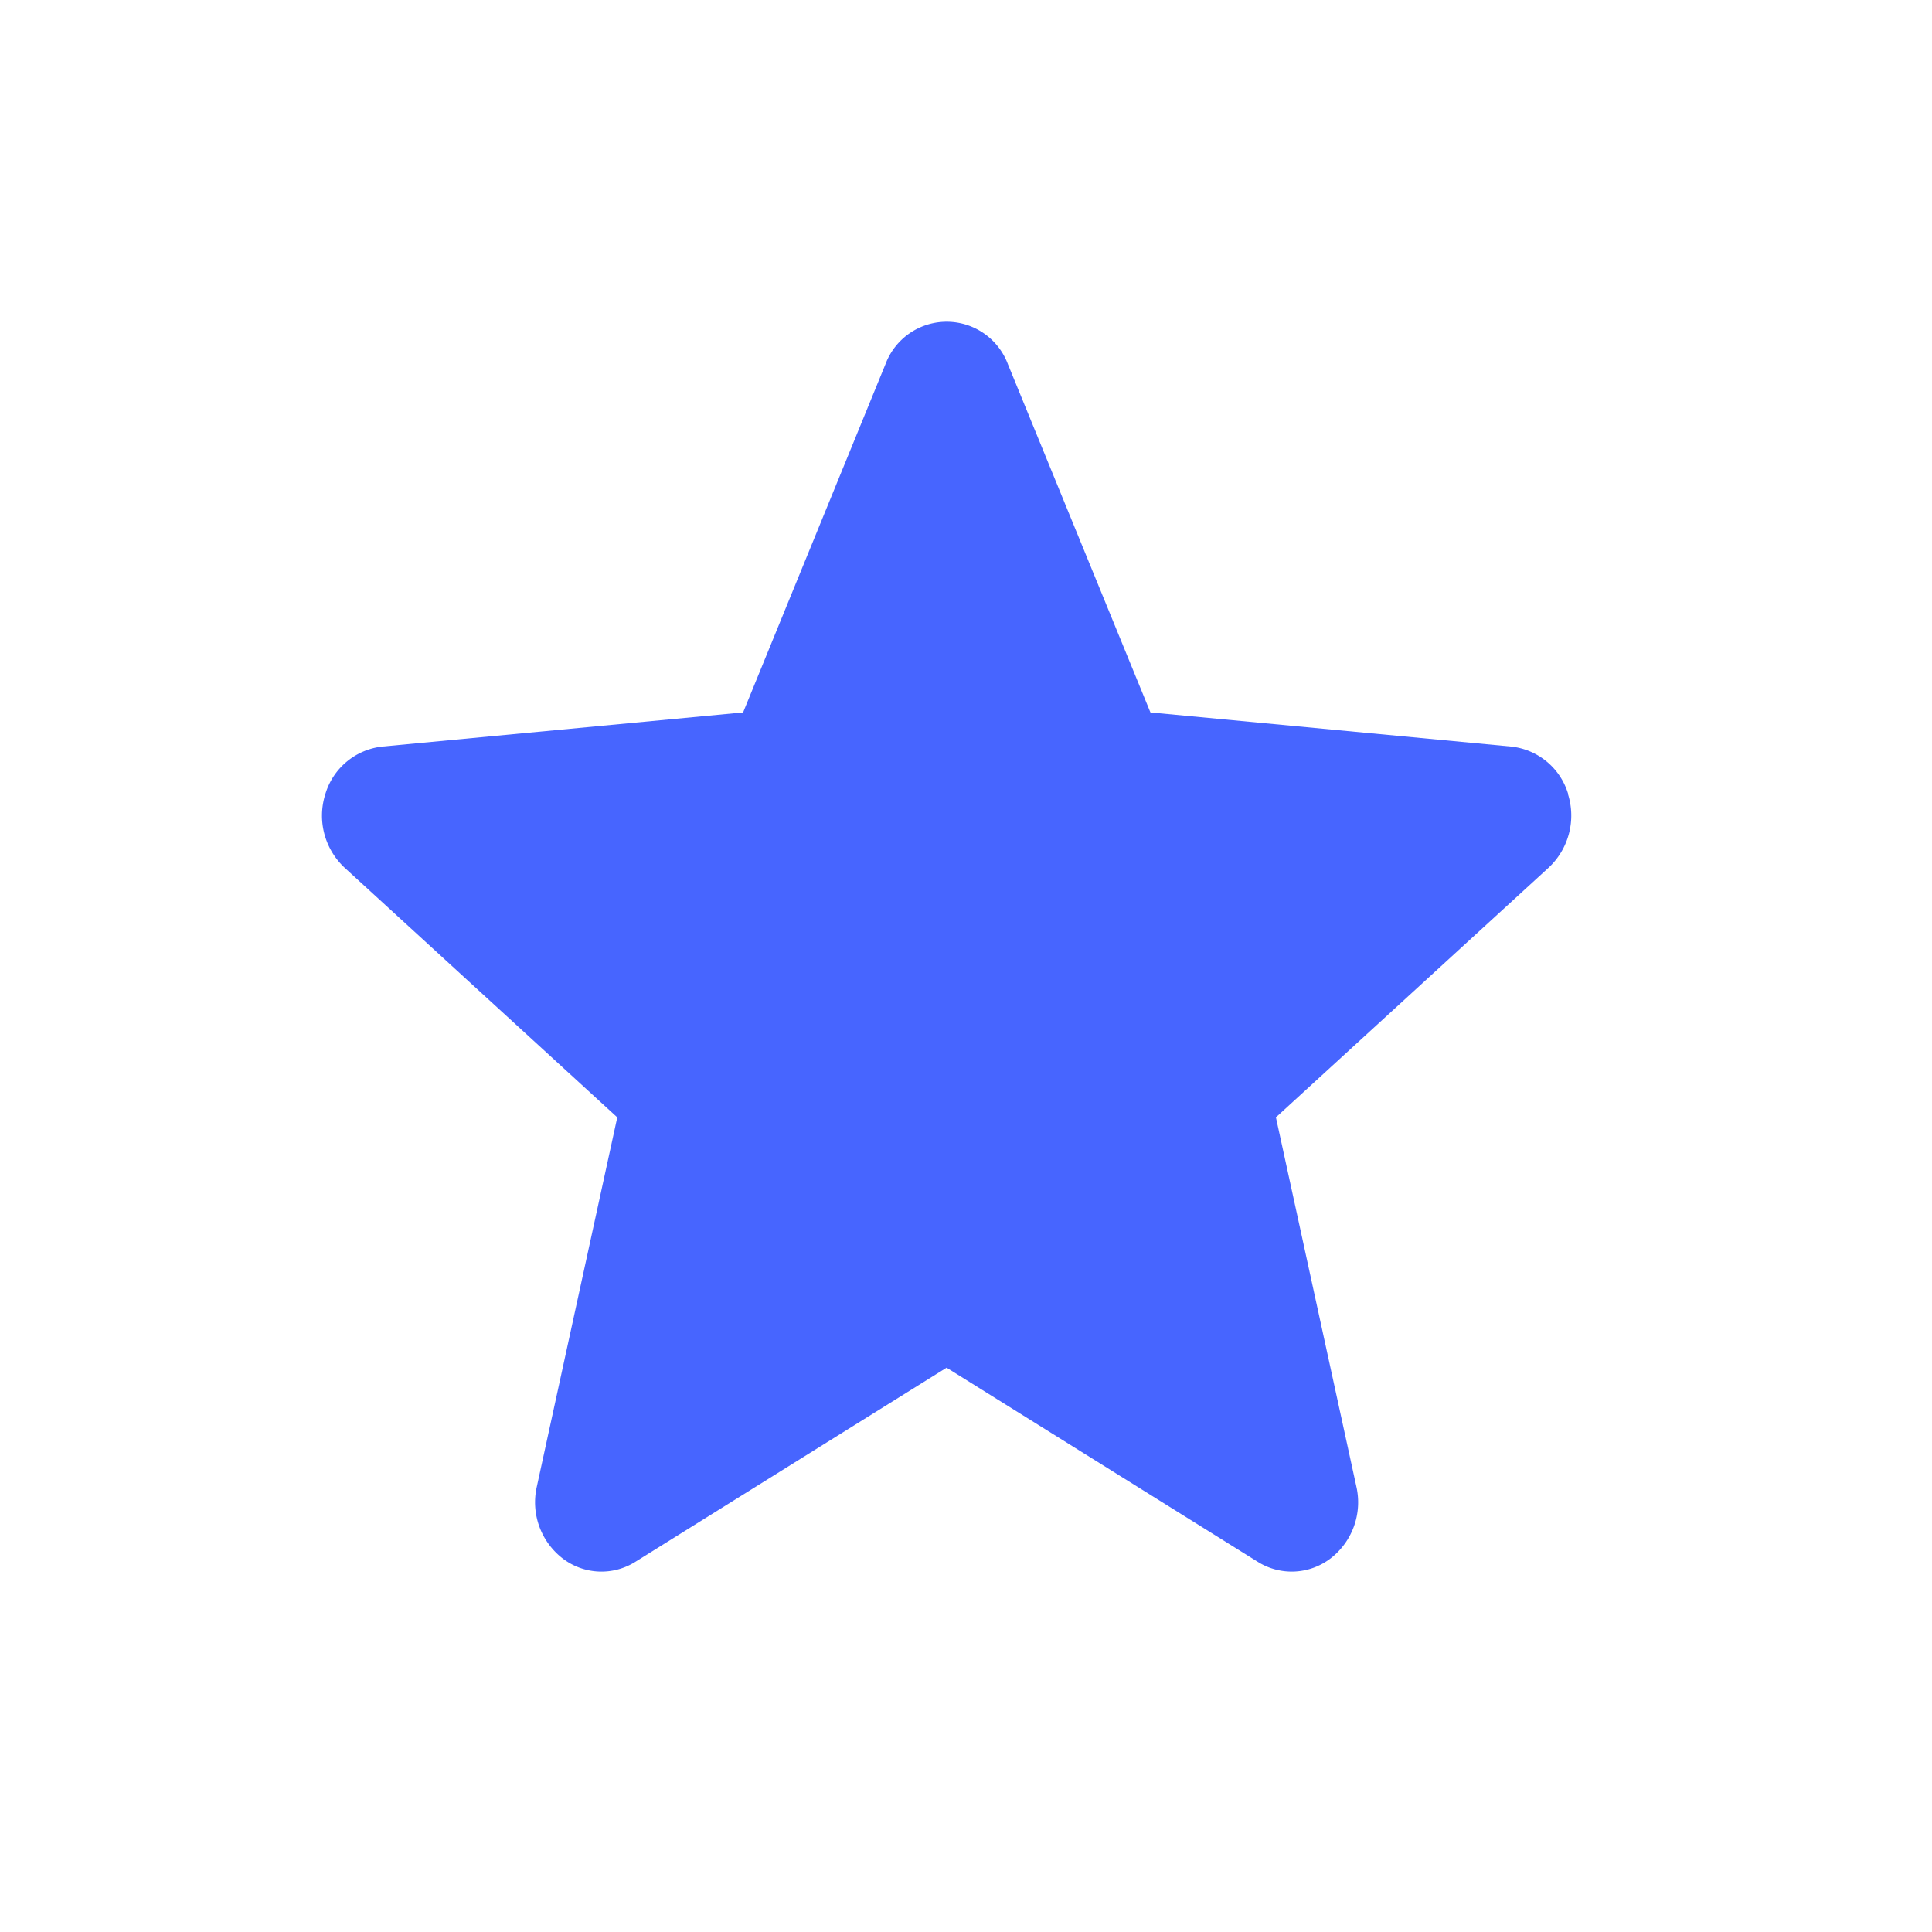 <svg xmlns="http://www.w3.org/2000/svg" width="24" height="24" viewBox="0 0 24 24">
    <g>
        <g>
            <path fill="none" d="M0 0H24V24H0z" transform="translate(-897 -633) translate(897 633)"/>
            <path fill="#4765ff" d="M15.481 6.357a.831.831 0 0 0-.71-.592l-4.48-.424L8.52 1.014a.812.812 0 0 0-1.52 0L5.231 5.341.75 5.765a.833.833 0 0 0-.709.592.884.884 0 0 0 .241.914l3.386 3.1-1 4.59a.88.88 0 0 0 .321.889.792.792 0 0 0 .906.041l3.864-2.41 3.863 2.41a.794.794 0 0 0 .907-.041.88.88 0 0 0 .321-.889l-1-4.59 3.386-3.1a.886.886 0 0 0 .242-.915zm0 0" transform="translate(-897 -633) translate(901 636.509)"/>
        </g>
    </g>
</svg>
